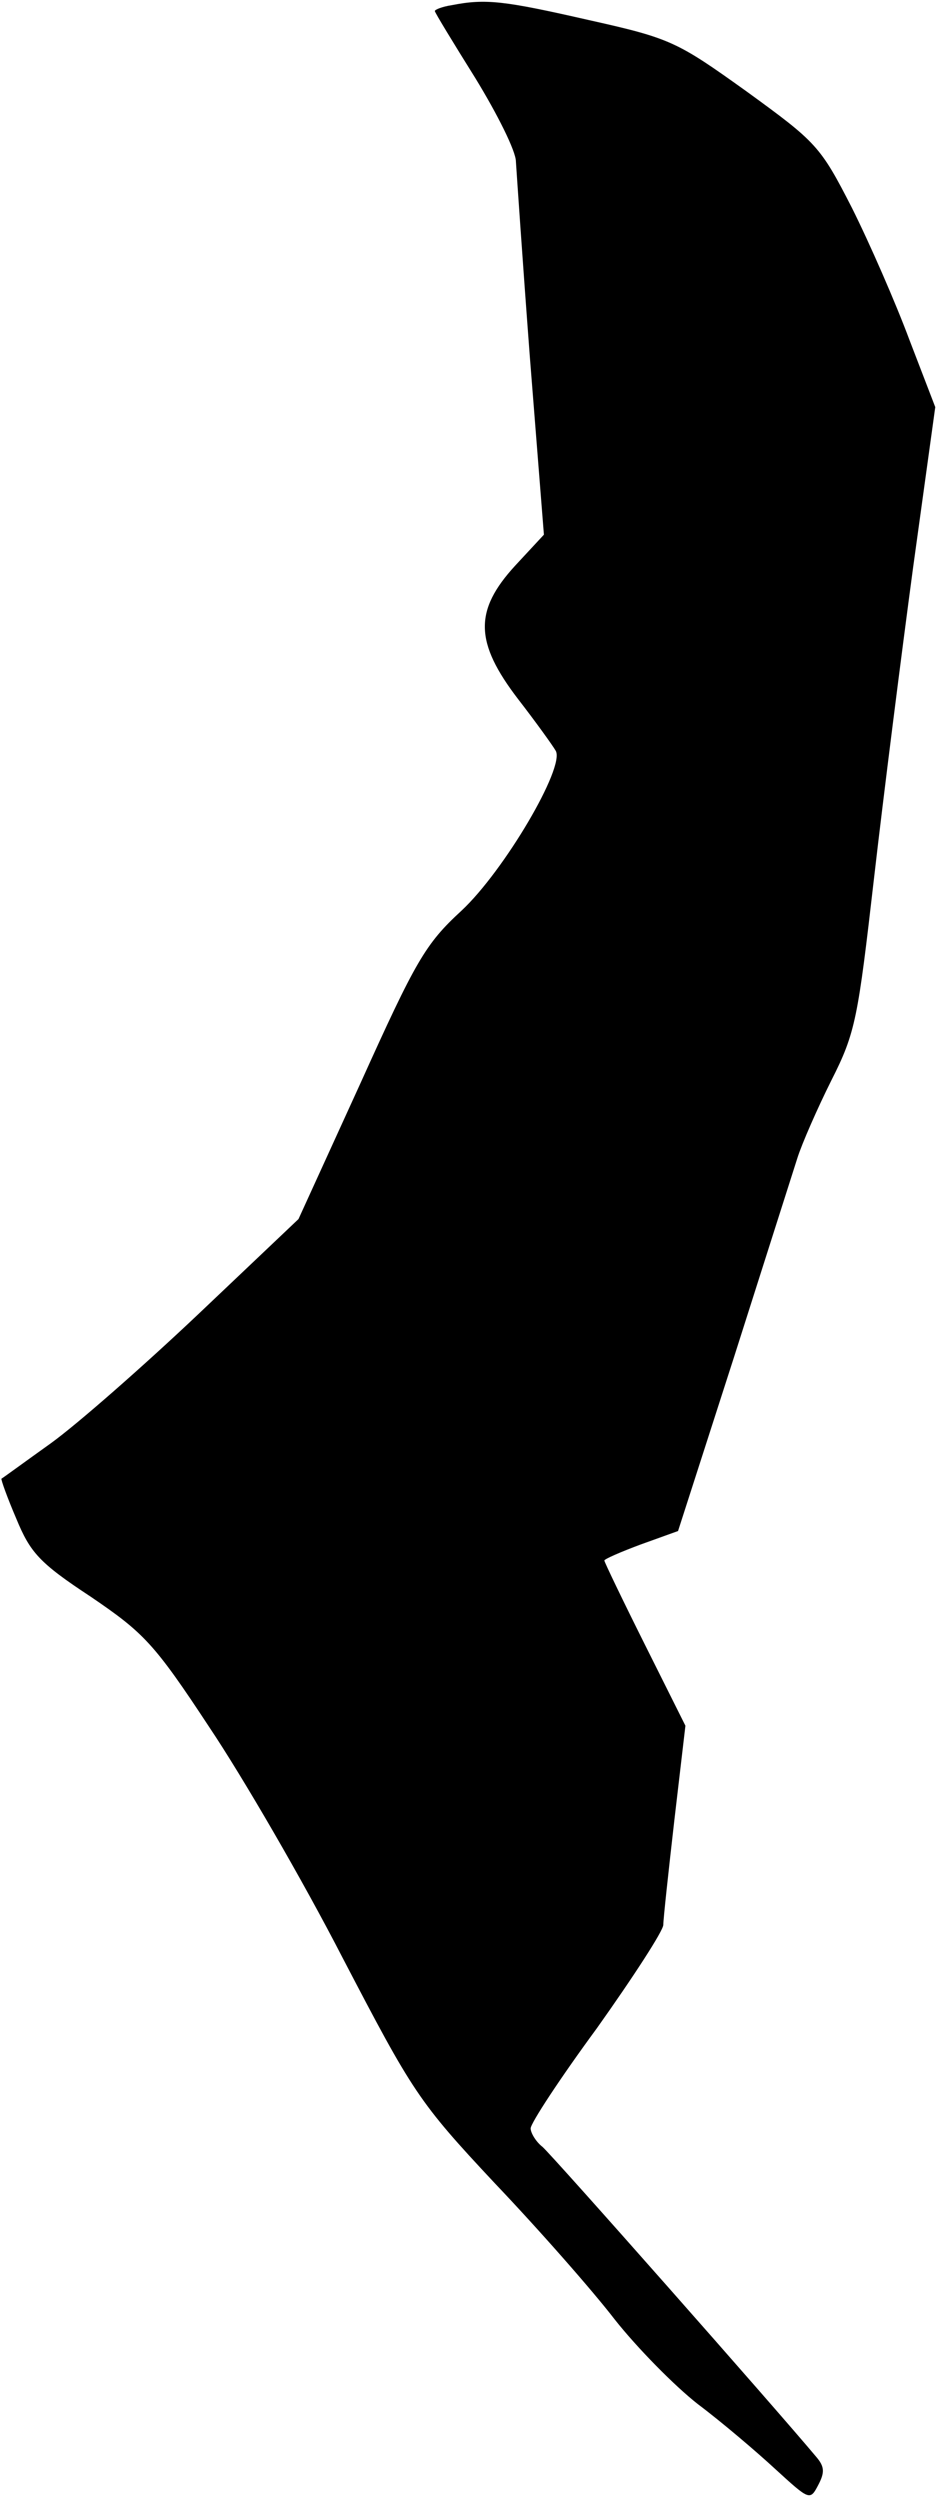 <?xml version="1.0" standalone="no"?>
<!DOCTYPE svg PUBLIC "-//W3C//DTD SVG 20010904//EN"
 "http://www.w3.org/TR/2001/REC-SVG-20010904/DTD/svg10.dtd">
<svg version="1.0" xmlns="http://www.w3.org/2000/svg"
 width="127pt" height="339pt" viewBox="0 0 127 339"
 preserveAspectRatio="xMidYMid meet">
<g transform="translate(0,339) scale(0.1,-0.1)"
fill="#000000" stroke="none">
<path fill="#000000" stroke="none" d="M613 3383 c-13 -2 -23 -6 -23 -8 0 -2
25 -43 55 -91 30 -49 55 -99 55 -113 1 -15 9 -134 19 -266 l19 -240 -39 -42
c-56 -61 -55 -104 4 -181 24 -31 47 -63 51 -70 13 -22 -70 -163 -128 -217 -49
-45 -62 -68 -137 -234 l-84 -184 -136 -129 c-74 -70 -164 -149 -200 -175 -35
-25 -65 -47 -67 -48 -1 -1 8 -26 20 -54 19 -46 31 -60 101 -106 72 -49 86 -63
161 -177 45 -67 127 -208 181 -313 95 -182 103 -195 206 -305 60 -63 133 -146
163 -185 30 -38 81 -90 113 -115 32 -24 79 -64 105 -88 46 -42 47 -43 58 -22
9 17 9 25 -2 38 -56 67 -359 410 -372 421 -9 7 -16 19 -16 25 0 7 40 68 90
136 49 69 90 132 90 140 0 8 7 72 15 142 l15 128 -55 110 c-30 60 -55 112 -55
114 0 2 23 12 50 22 l50 18 76 236 c41 129 80 251 86 270 6 19 27 67 46 105
33 65 36 84 58 275 13 113 37 302 53 421 l30 217 -35 91 c-19 51 -54 131 -78
179 -43 84 -48 89 -143 158 -95 68 -103 72 -215 97 -114 26 -139 29 -185 20z"/>
</g>
</svg>
